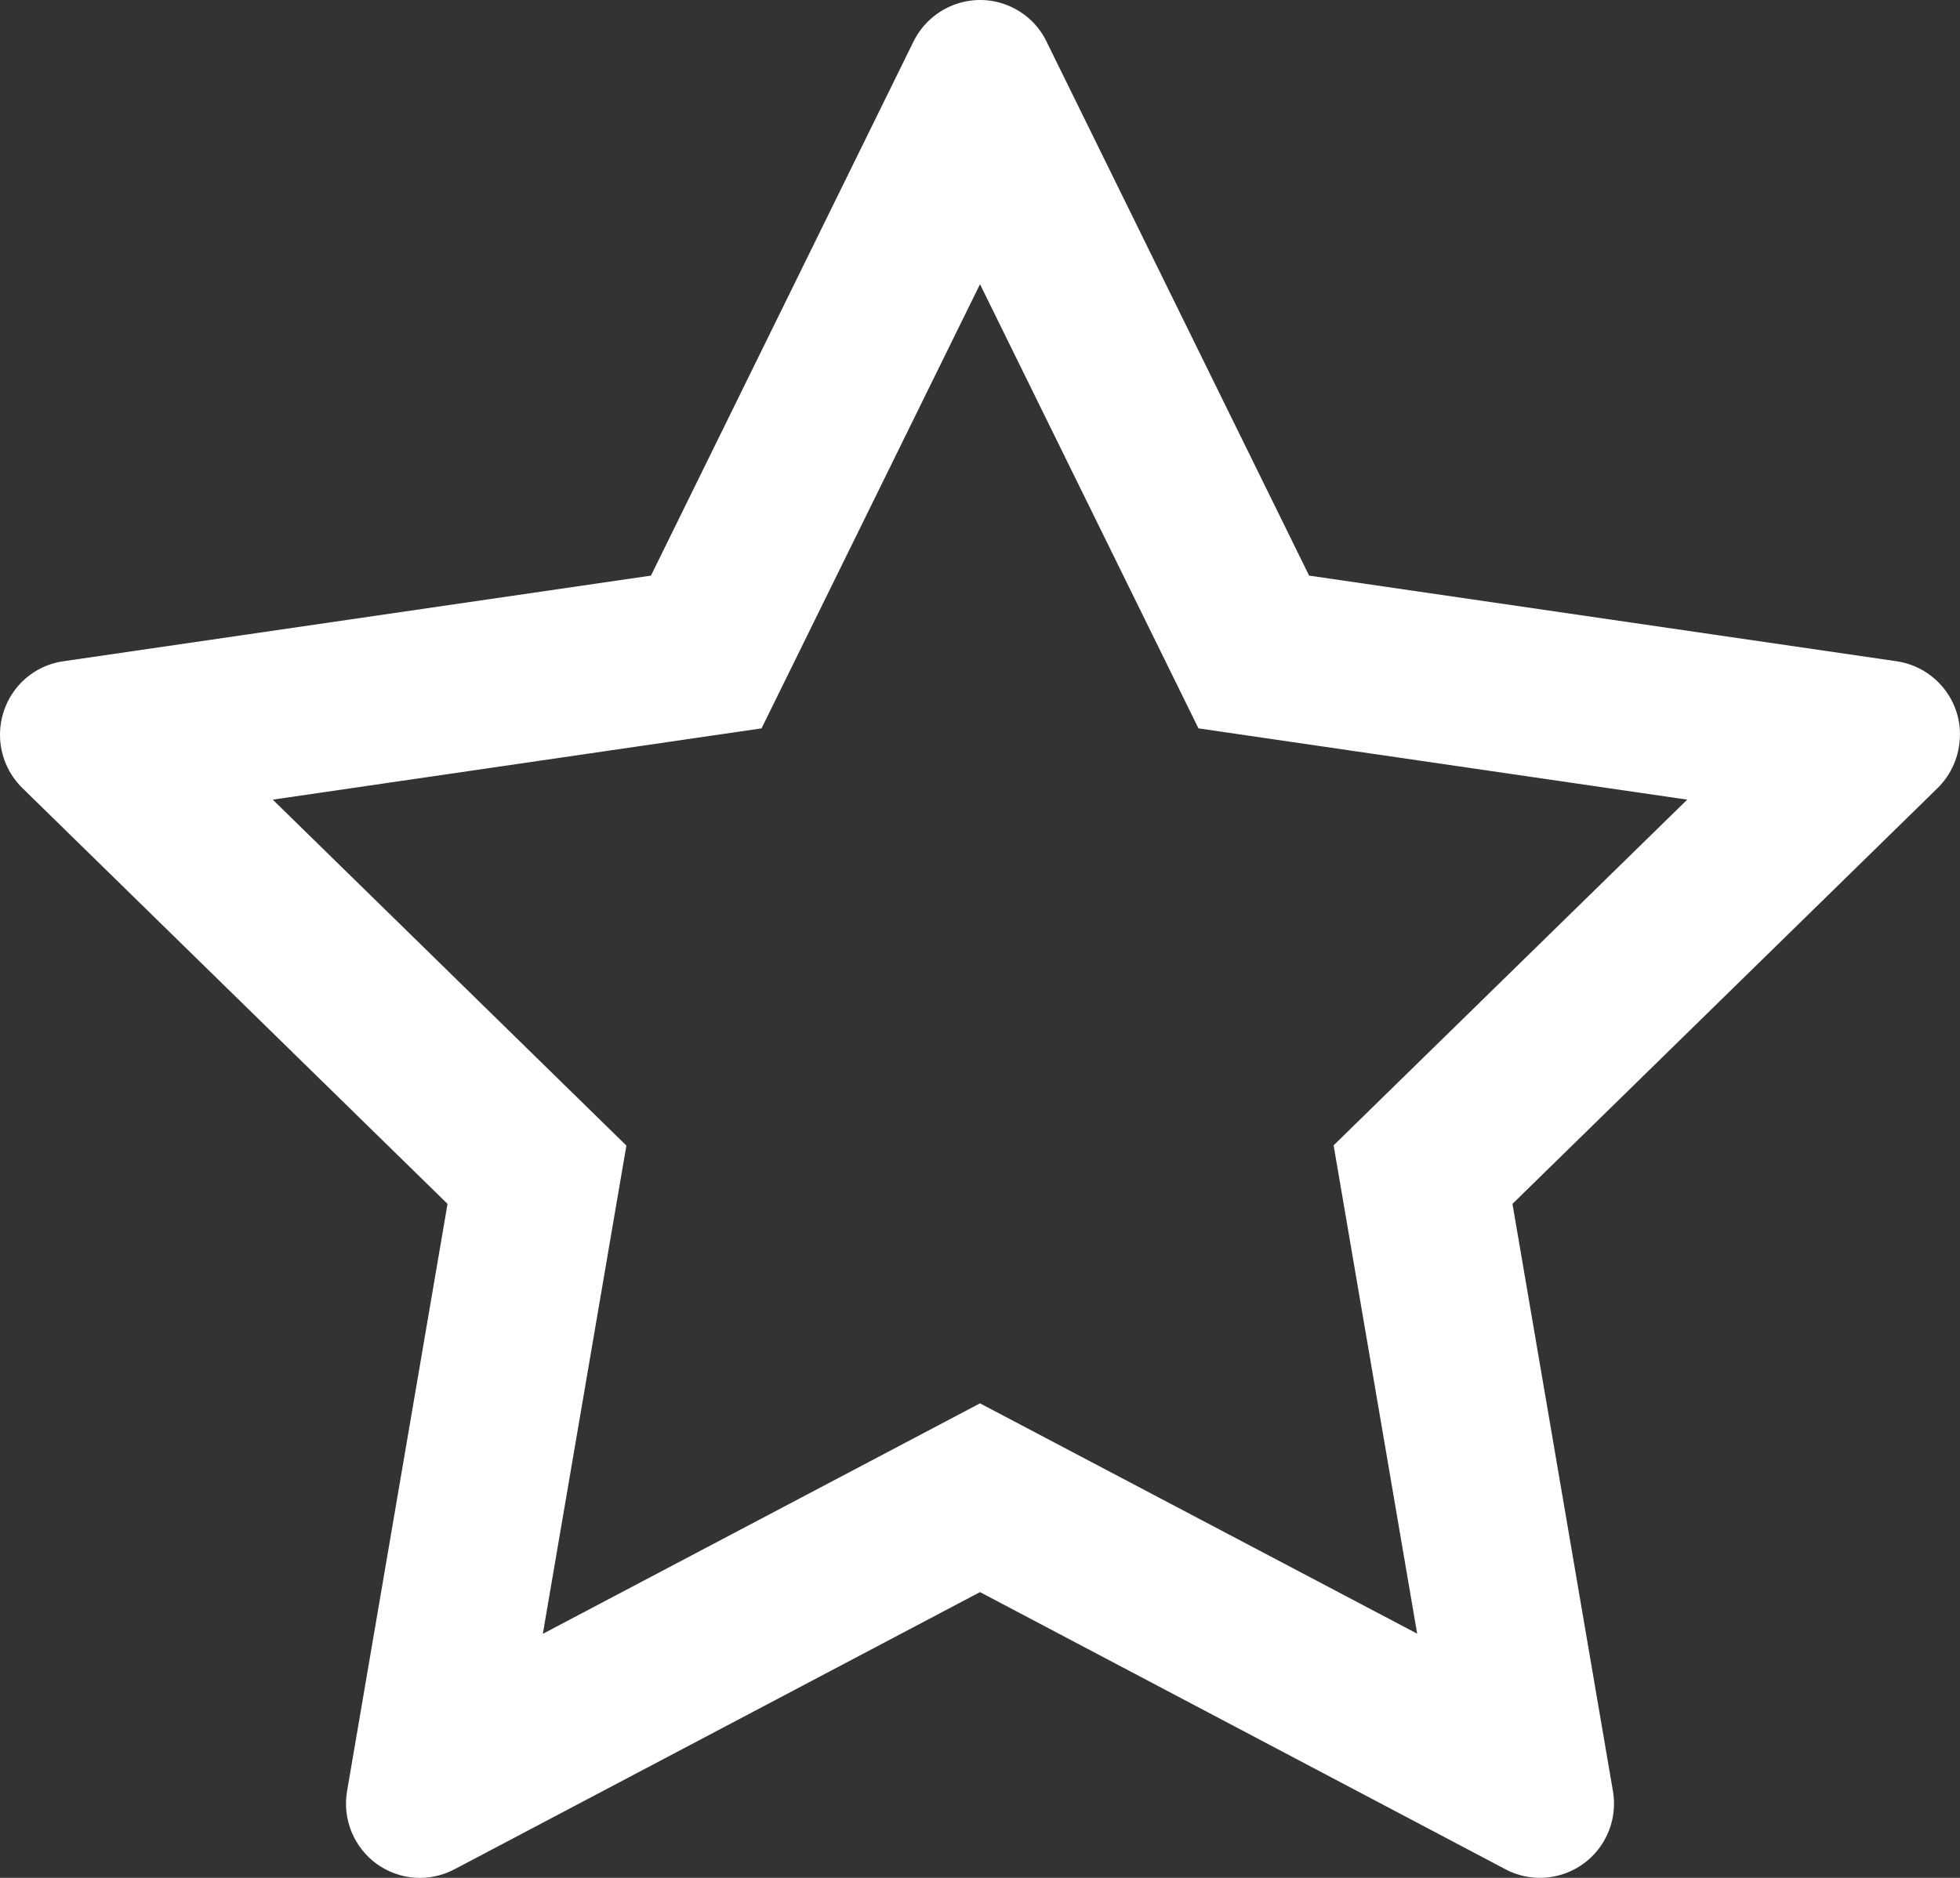 <svg width="24" height="23" viewBox="0 0 24 23" fill="none" xmlns="http://www.w3.org/2000/svg">
<rect x="0" y="0" width="24" height="23" fill="#333333" stroke="none"/>
<path id="Vector" d="M23.224 8.099L16.03 7.05L12.813 0.506C12.726 0.327 12.581 0.182 12.402 0.094C11.955 -0.128 11.411 0.057 11.187 0.506L7.971 7.05L0.776 8.099C0.577 8.127 0.396 8.221 0.257 8.363C0.089 8.537 -0.003 8.77 7.97567e-05 9.011C0.003 9.253 0.102 9.483 0.274 9.652L5.48 14.745L4.25 21.936C4.221 22.104 4.24 22.276 4.303 22.433C4.367 22.59 4.473 22.727 4.61 22.827C4.747 22.926 4.909 22.986 5.078 22.998C5.246 23.01 5.415 22.974 5.565 22.895L12 19.5L18.435 22.895C18.611 22.989 18.815 23.02 19.011 22.986C19.504 22.901 19.835 22.431 19.75 21.936L18.52 14.745L23.726 9.652C23.867 9.512 23.961 9.33 23.989 9.131C24.066 8.634 23.72 8.173 23.224 8.099ZM16.33 14.028L17.353 20.009L12 17.188L6.647 20.011L7.67 14.031L3.34 9.794L9.325 8.921L12 3.481L14.675 8.921L20.66 9.794L16.33 14.028Z" fill="white"/>
</svg>

